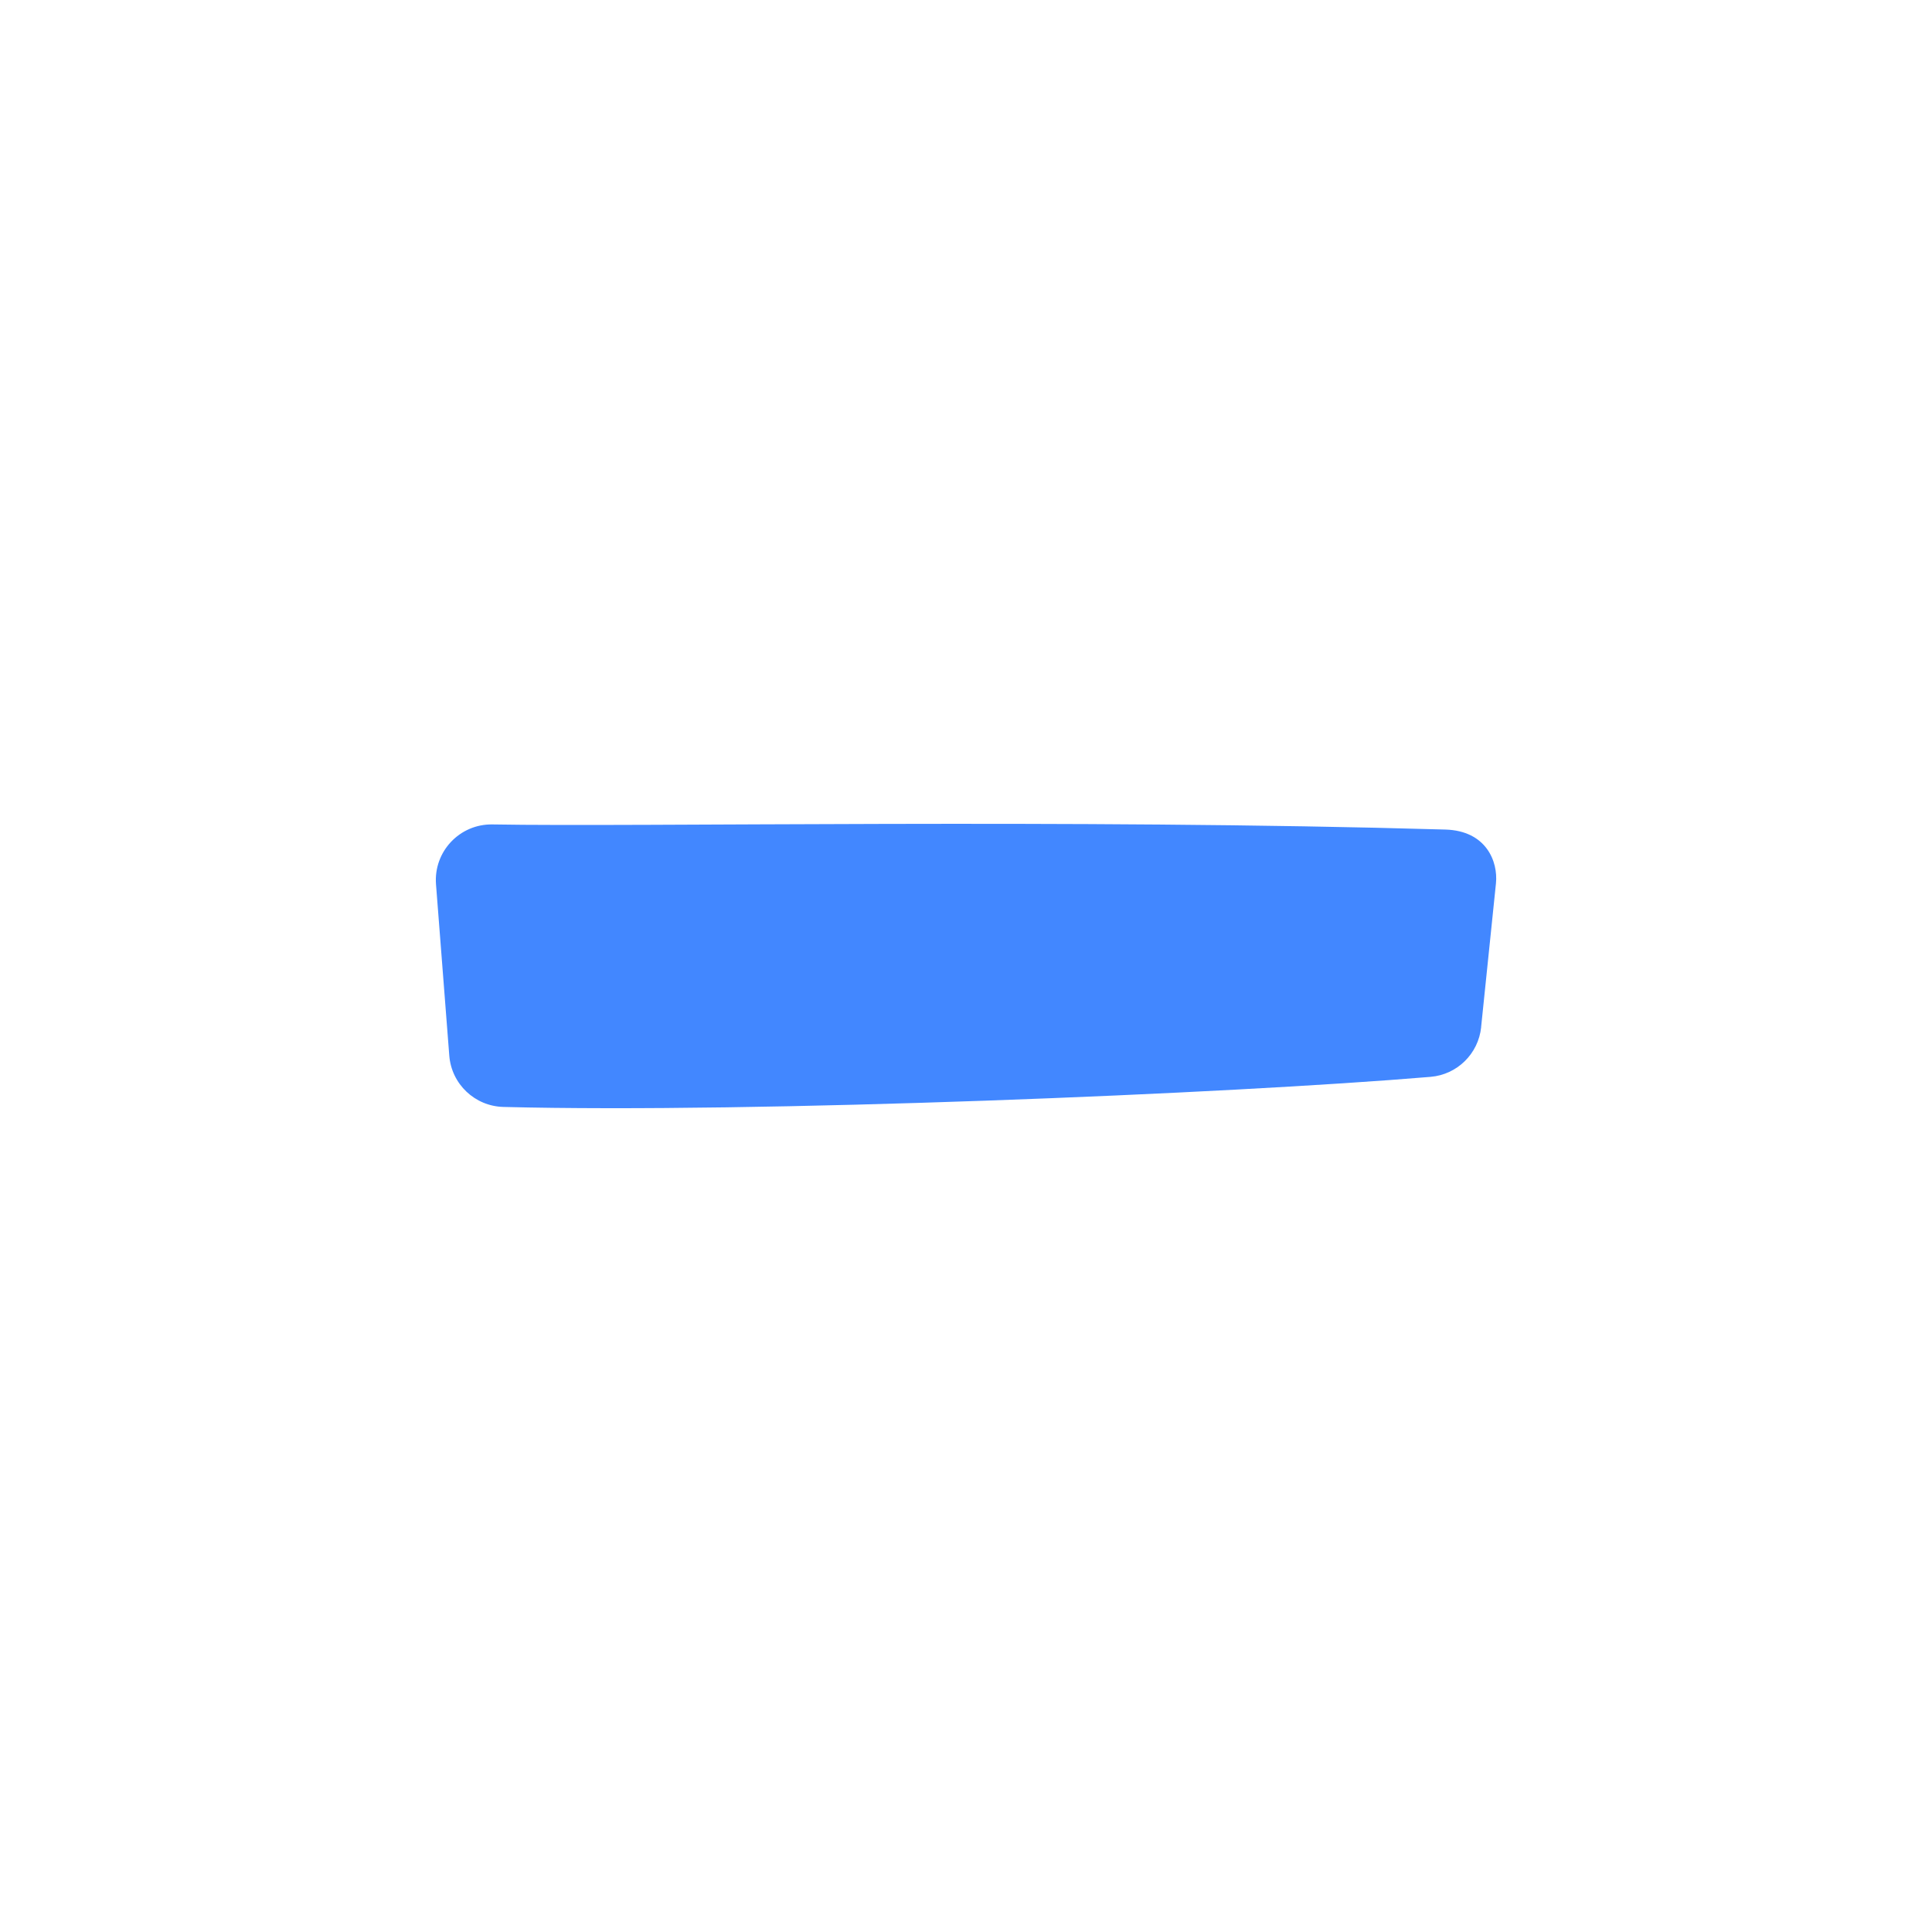 <?xml version="1.0" encoding="UTF-8"?>
<svg id="Layer_1" data-name="Layer 1" xmlns="http://www.w3.org/2000/svg" viewBox="0 0 400 400">
  <defs>
    <style>
      .cls-1 {
        fill: #4287ff;
      }
    </style>
  </defs>
  <path id="Left_Eye_Closed" class="cls-1" d="M306.65,212.65l3.07-29.74c.47-4.55-2.02-10.91-10.46-11.16-76.85-2.24-167.13-.52-197.3-1.06-6.8-.12-12.21,5.63-11.69,12.4,.82,10.61,1.98,25.59,2.75,35.47,.46,5.89,5.3,10.47,11.21,10.62,51.91,1.34,150.37-2.73,191.95-6.23,5.52-.46,9.91-4.79,10.48-10.3Z"/>
</svg>